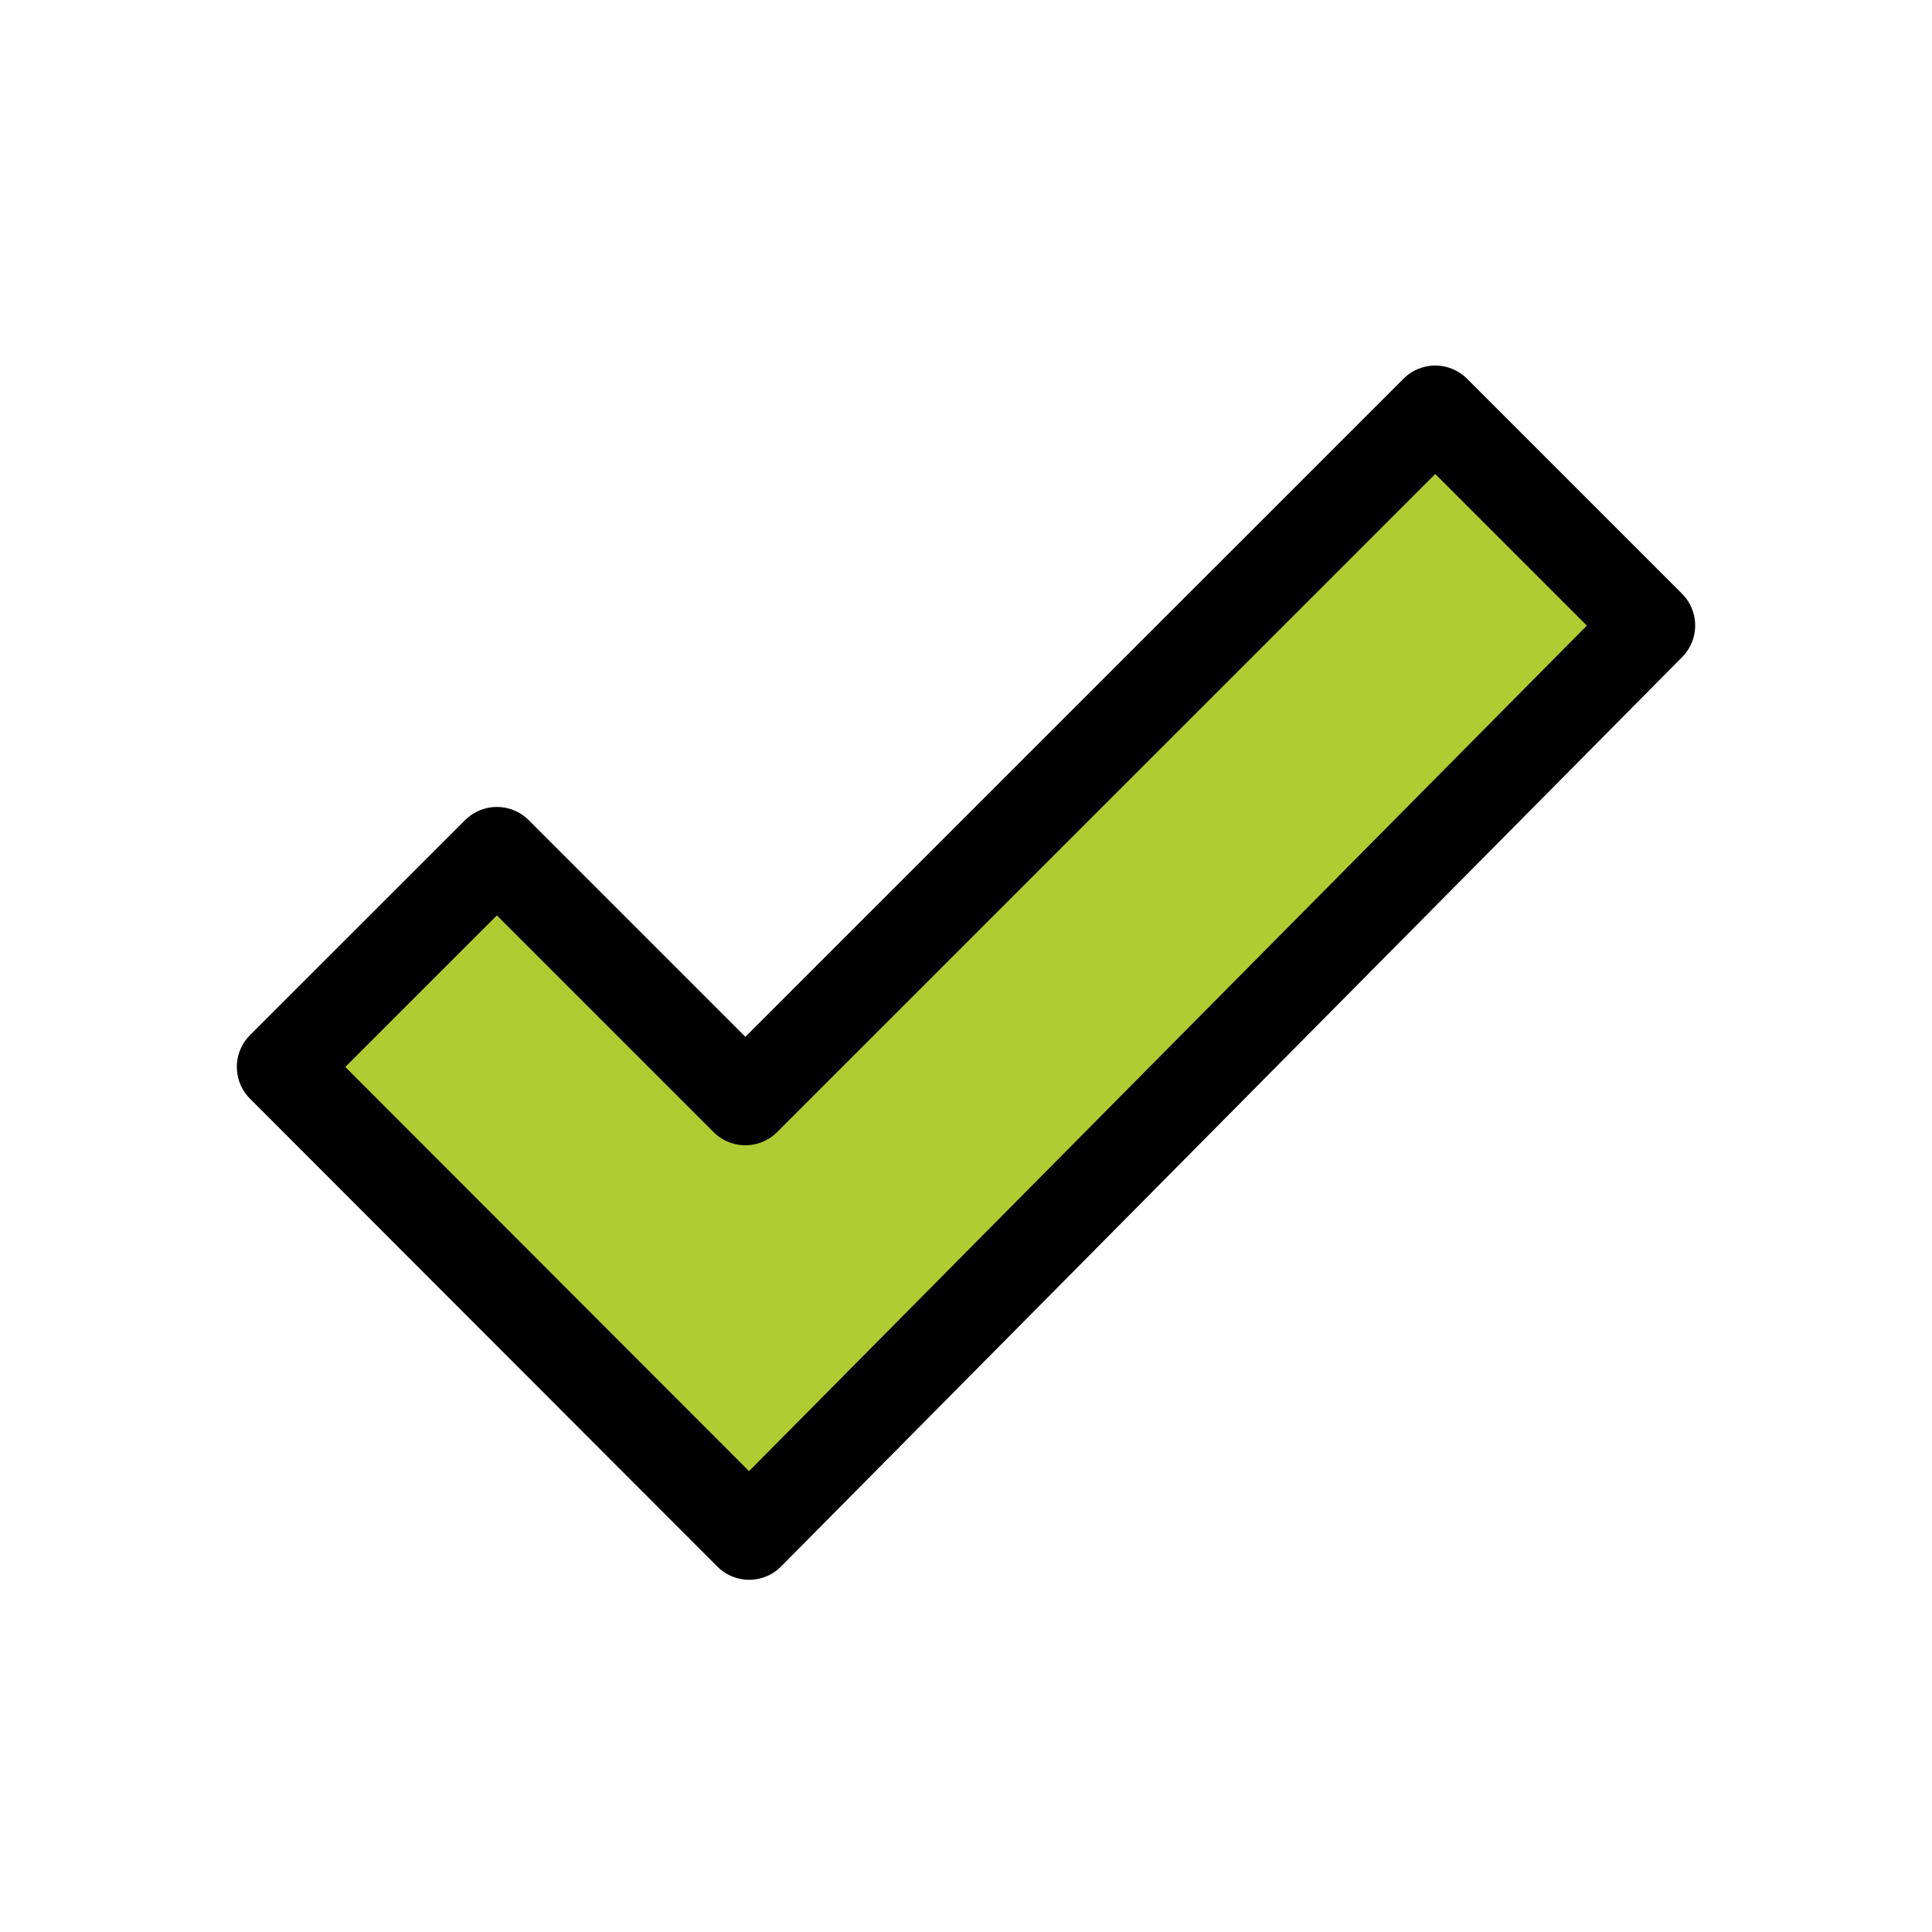 <svg width="43" height="43" viewBox="0 0 43 43" fill="none" xmlns="http://www.w3.org/2000/svg">
<path d="M36.729 13.915L31.944 9.13L16.589 24.484L11.059 18.954L6.273 23.739L16.677 34.155L36.729 13.915Z" fill="#B1CC33"/>
<path d="M6.271 23.746L16.674 34.161L36.729 13.921L31.944 9.136L16.589 24.49L11.059 18.96L6.271 23.746Z" stroke="black" stroke-width="2" stroke-miterlimit="10" stroke-linecap="round" stroke-linejoin="round"/>
</svg>
